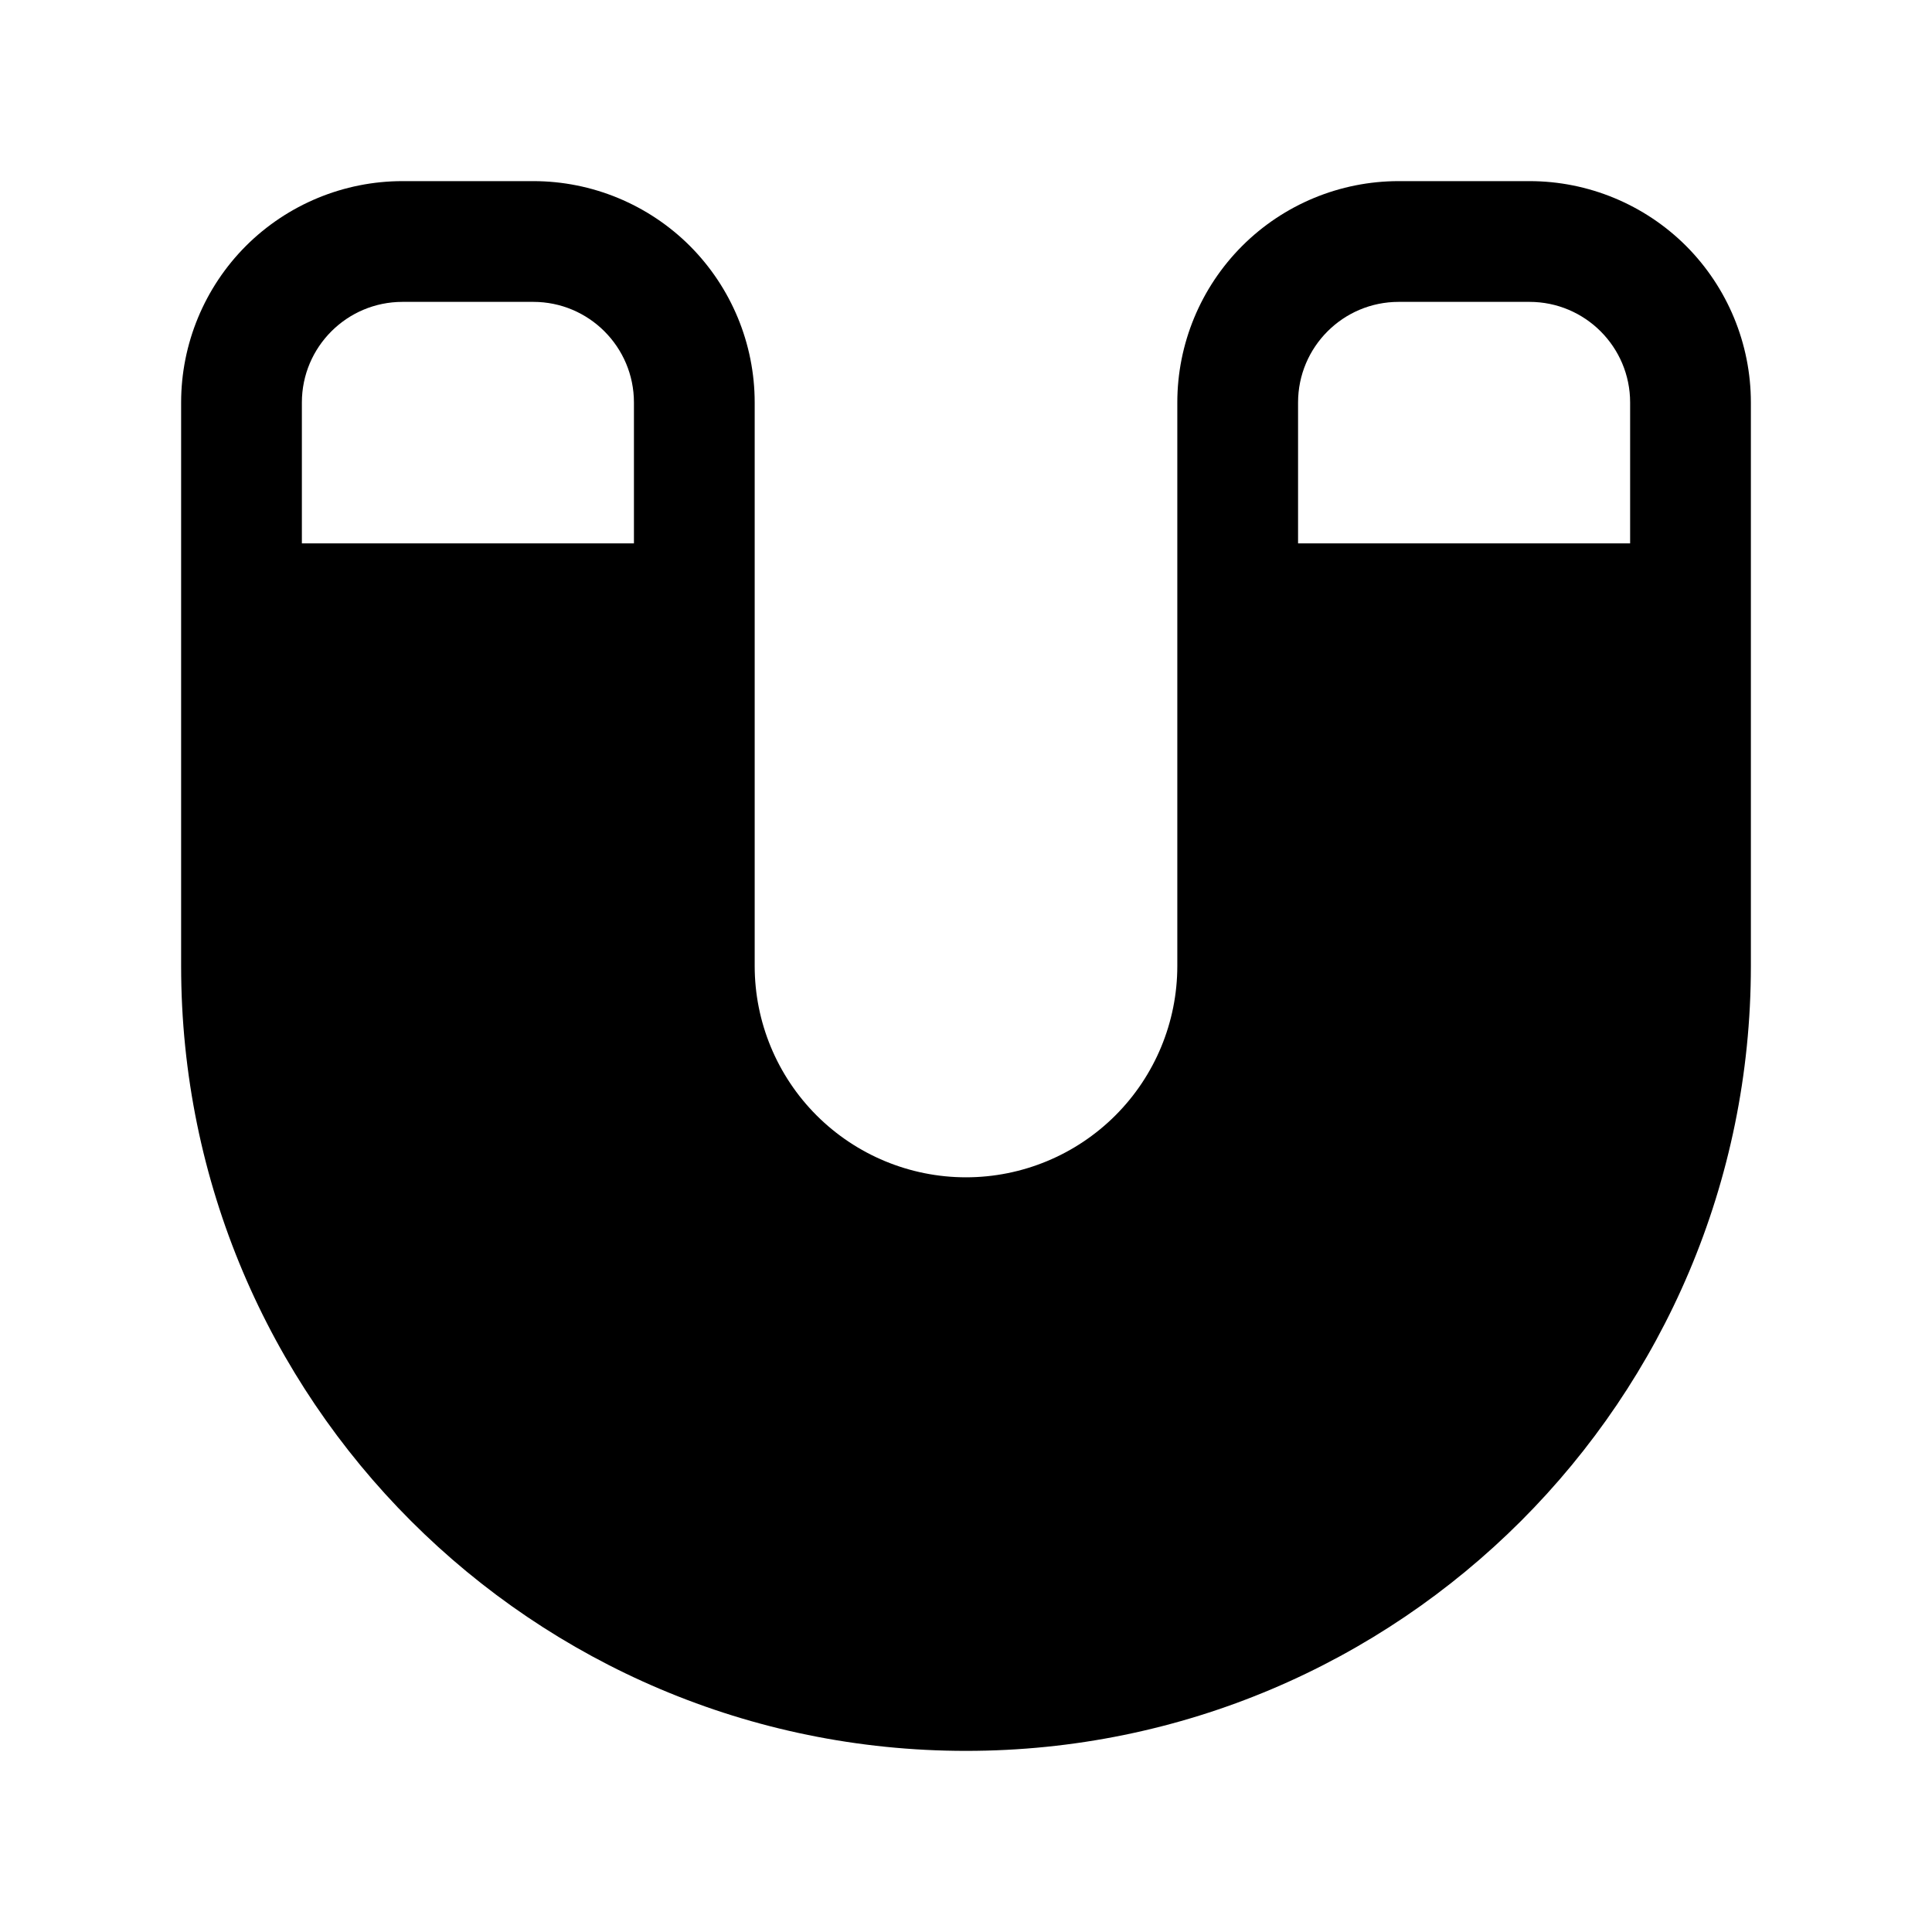 <svg width="24" height="24" viewBox="0 0 24 24" fill="none" xmlns="http://www.w3.org/2000/svg">
<path d="M2.25 5C2.25 4.271 2.54 3.571 3.055 3.055C3.571 2.54 4.271 2.25 5 2.25H6.625C7.354 2.25 8.054 2.54 8.57 3.055C9.085 3.571 9.375 4.271 9.375 5V12C9.375 12.696 9.652 13.364 10.144 13.856C10.636 14.348 11.304 14.625 12 14.625C12.696 14.625 13.364 14.348 13.856 13.856C14.348 13.364 14.625 12.696 14.625 12V5C14.625 4.271 14.915 3.571 15.431 3.055C15.946 2.54 16.646 2.25 17.375 2.25H19C19.729 2.25 20.429 2.54 20.945 3.055C21.46 3.571 21.75 4.271 21.75 5V12C21.75 17.385 17.385 21.75 12 21.75C6.615 21.75 2.25 17.385 2.25 12V5ZM5 3.75C4.31 3.75 3.75 4.31 3.75 5V6.75H7.875V5C7.875 4.31 7.315 3.75 6.625 3.75H5ZM16.125 6.75H20.25V5C20.25 4.31 19.69 3.75 19 3.75H17.375C16.685 3.75 16.125 4.31 16.125 5V6.75Z" fill="black"/>
</svg>
